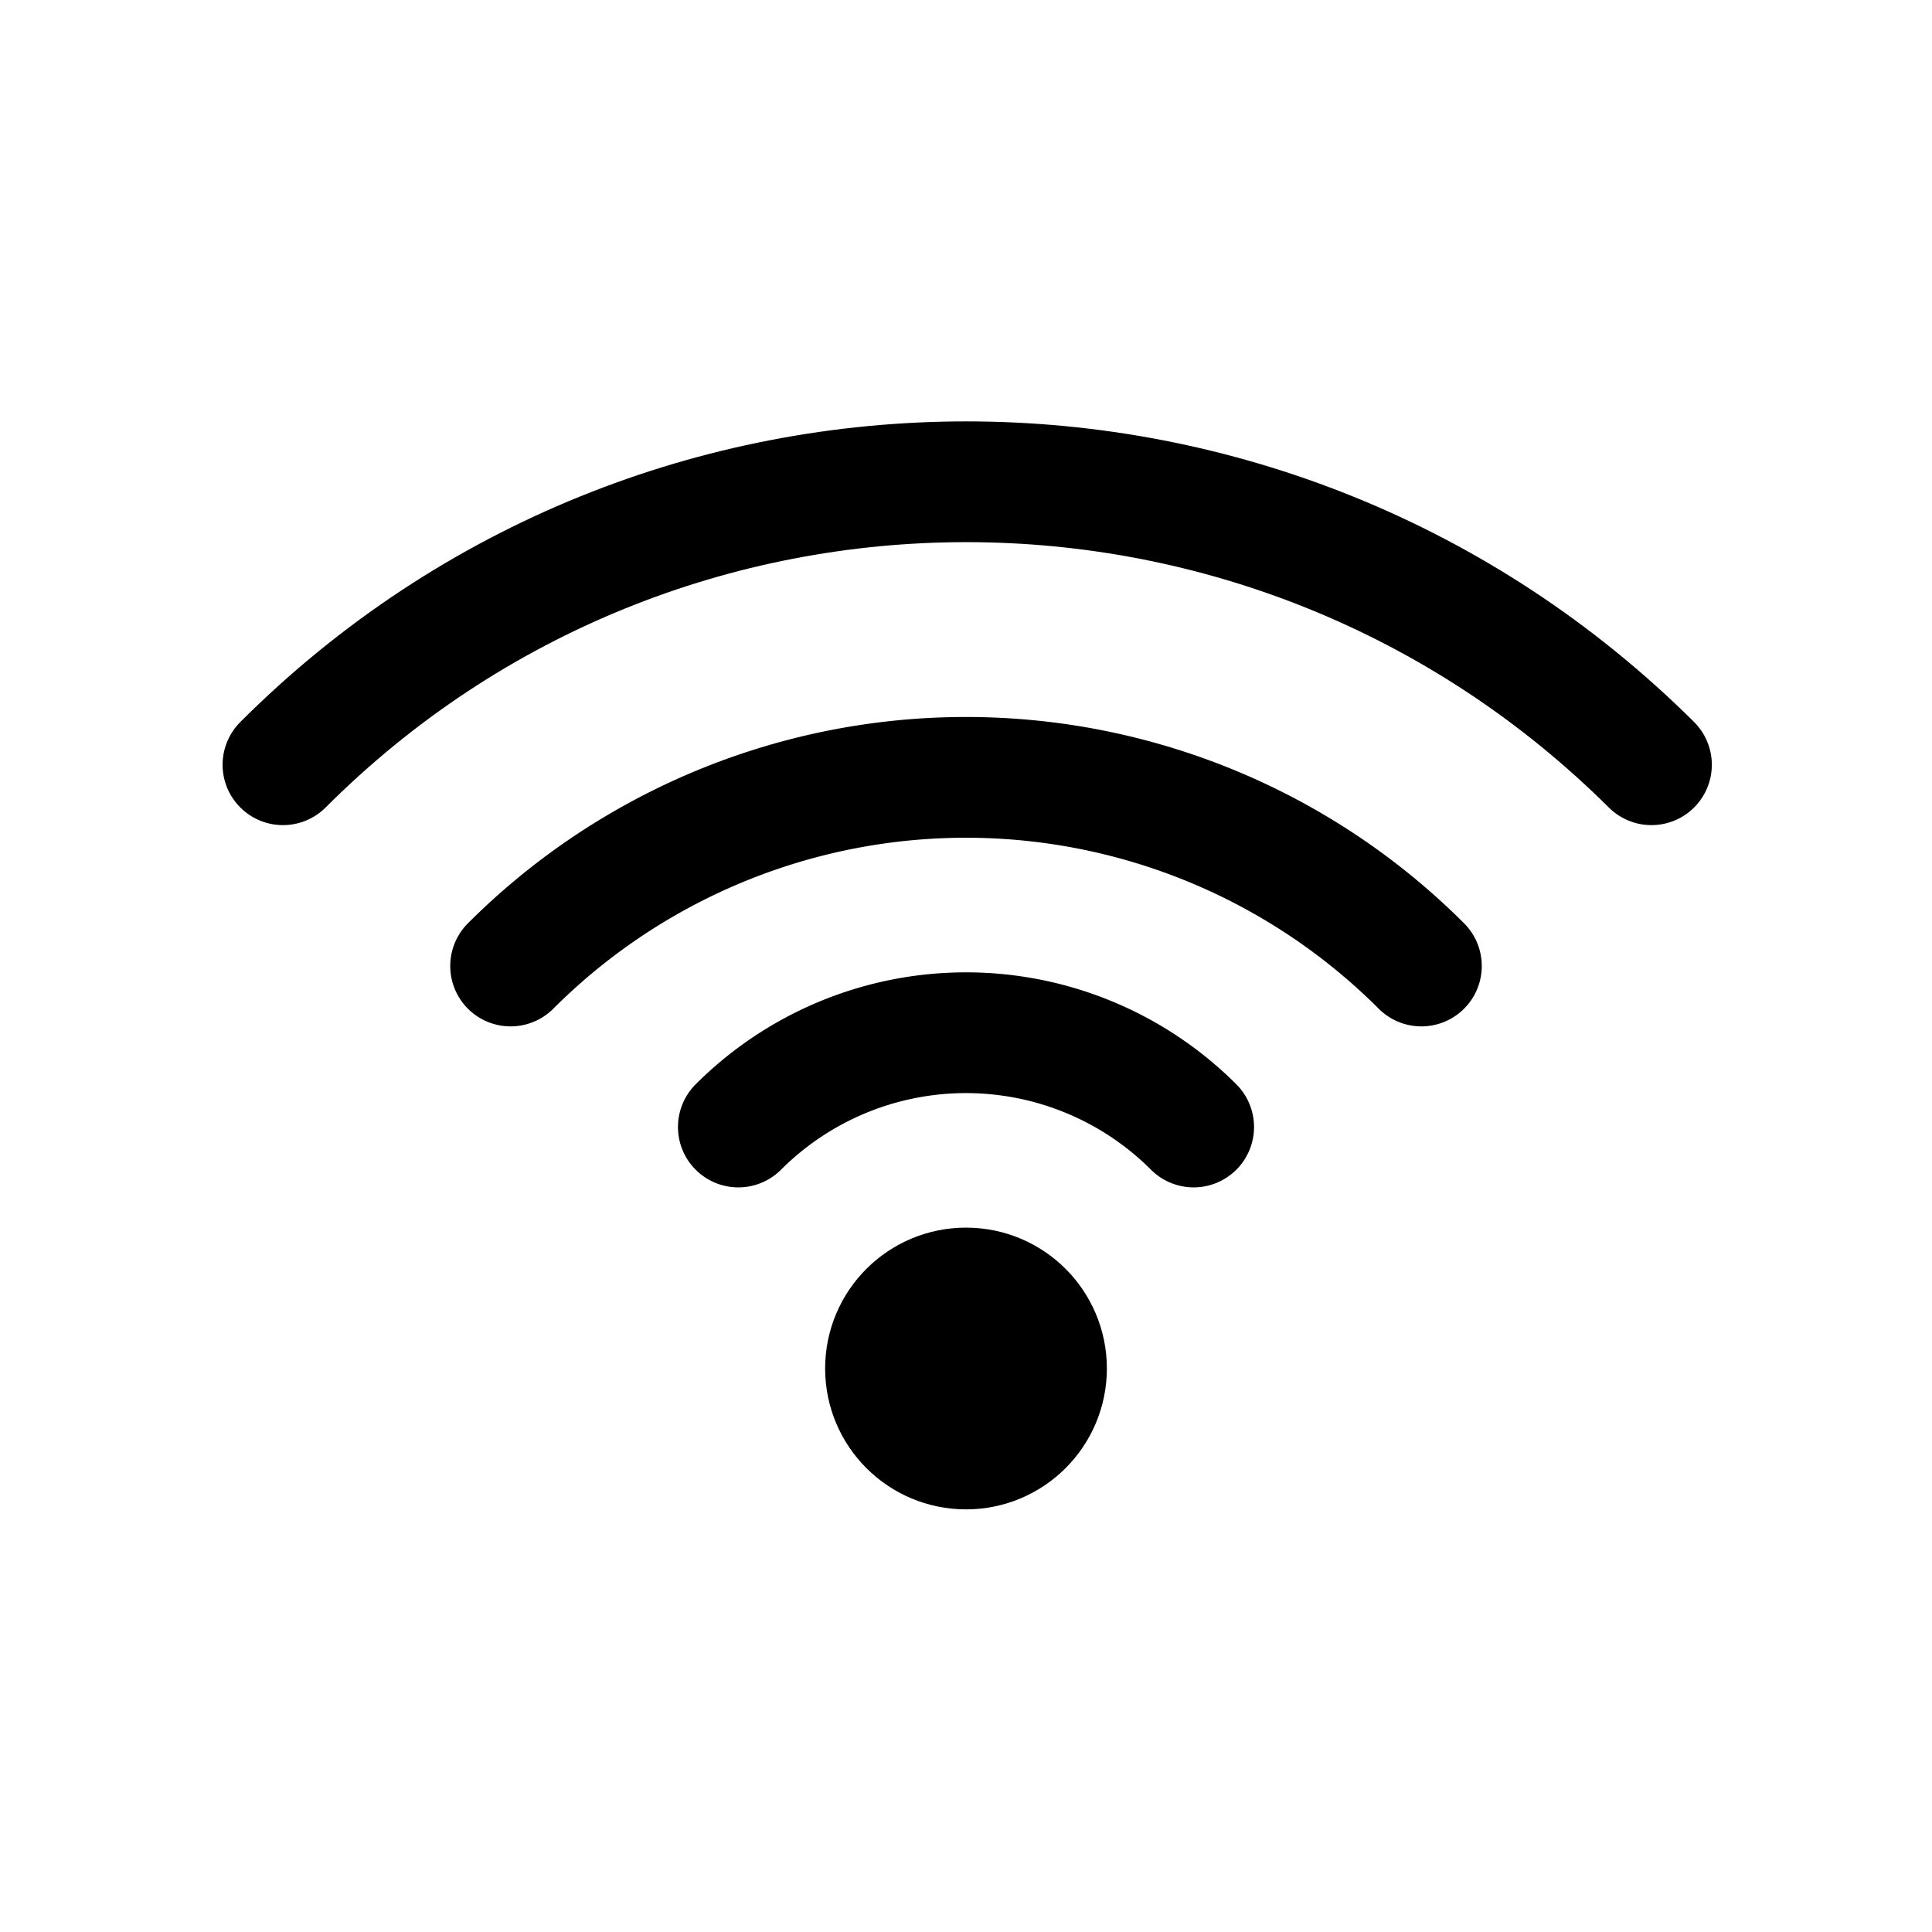 <svg xmlns="http://www.w3.org/2000/svg" width="24" height="24" viewBox="0 0 24 24" stroke-width="1.5" stroke="#000000"
  fill="none" stroke-linecap="round">
  <circle cx="12" cy="17" r="1" fill="#000" />
  <path d="M9.172 14a4 4 0 0 1 5.656 0" />
  <path d="M6.343 12a8 8 0 0 1 11.314 0" />
  <path d="M3.515 9.5c4.686 -4.687 12.284 -4.687 17 0" />
</svg>
